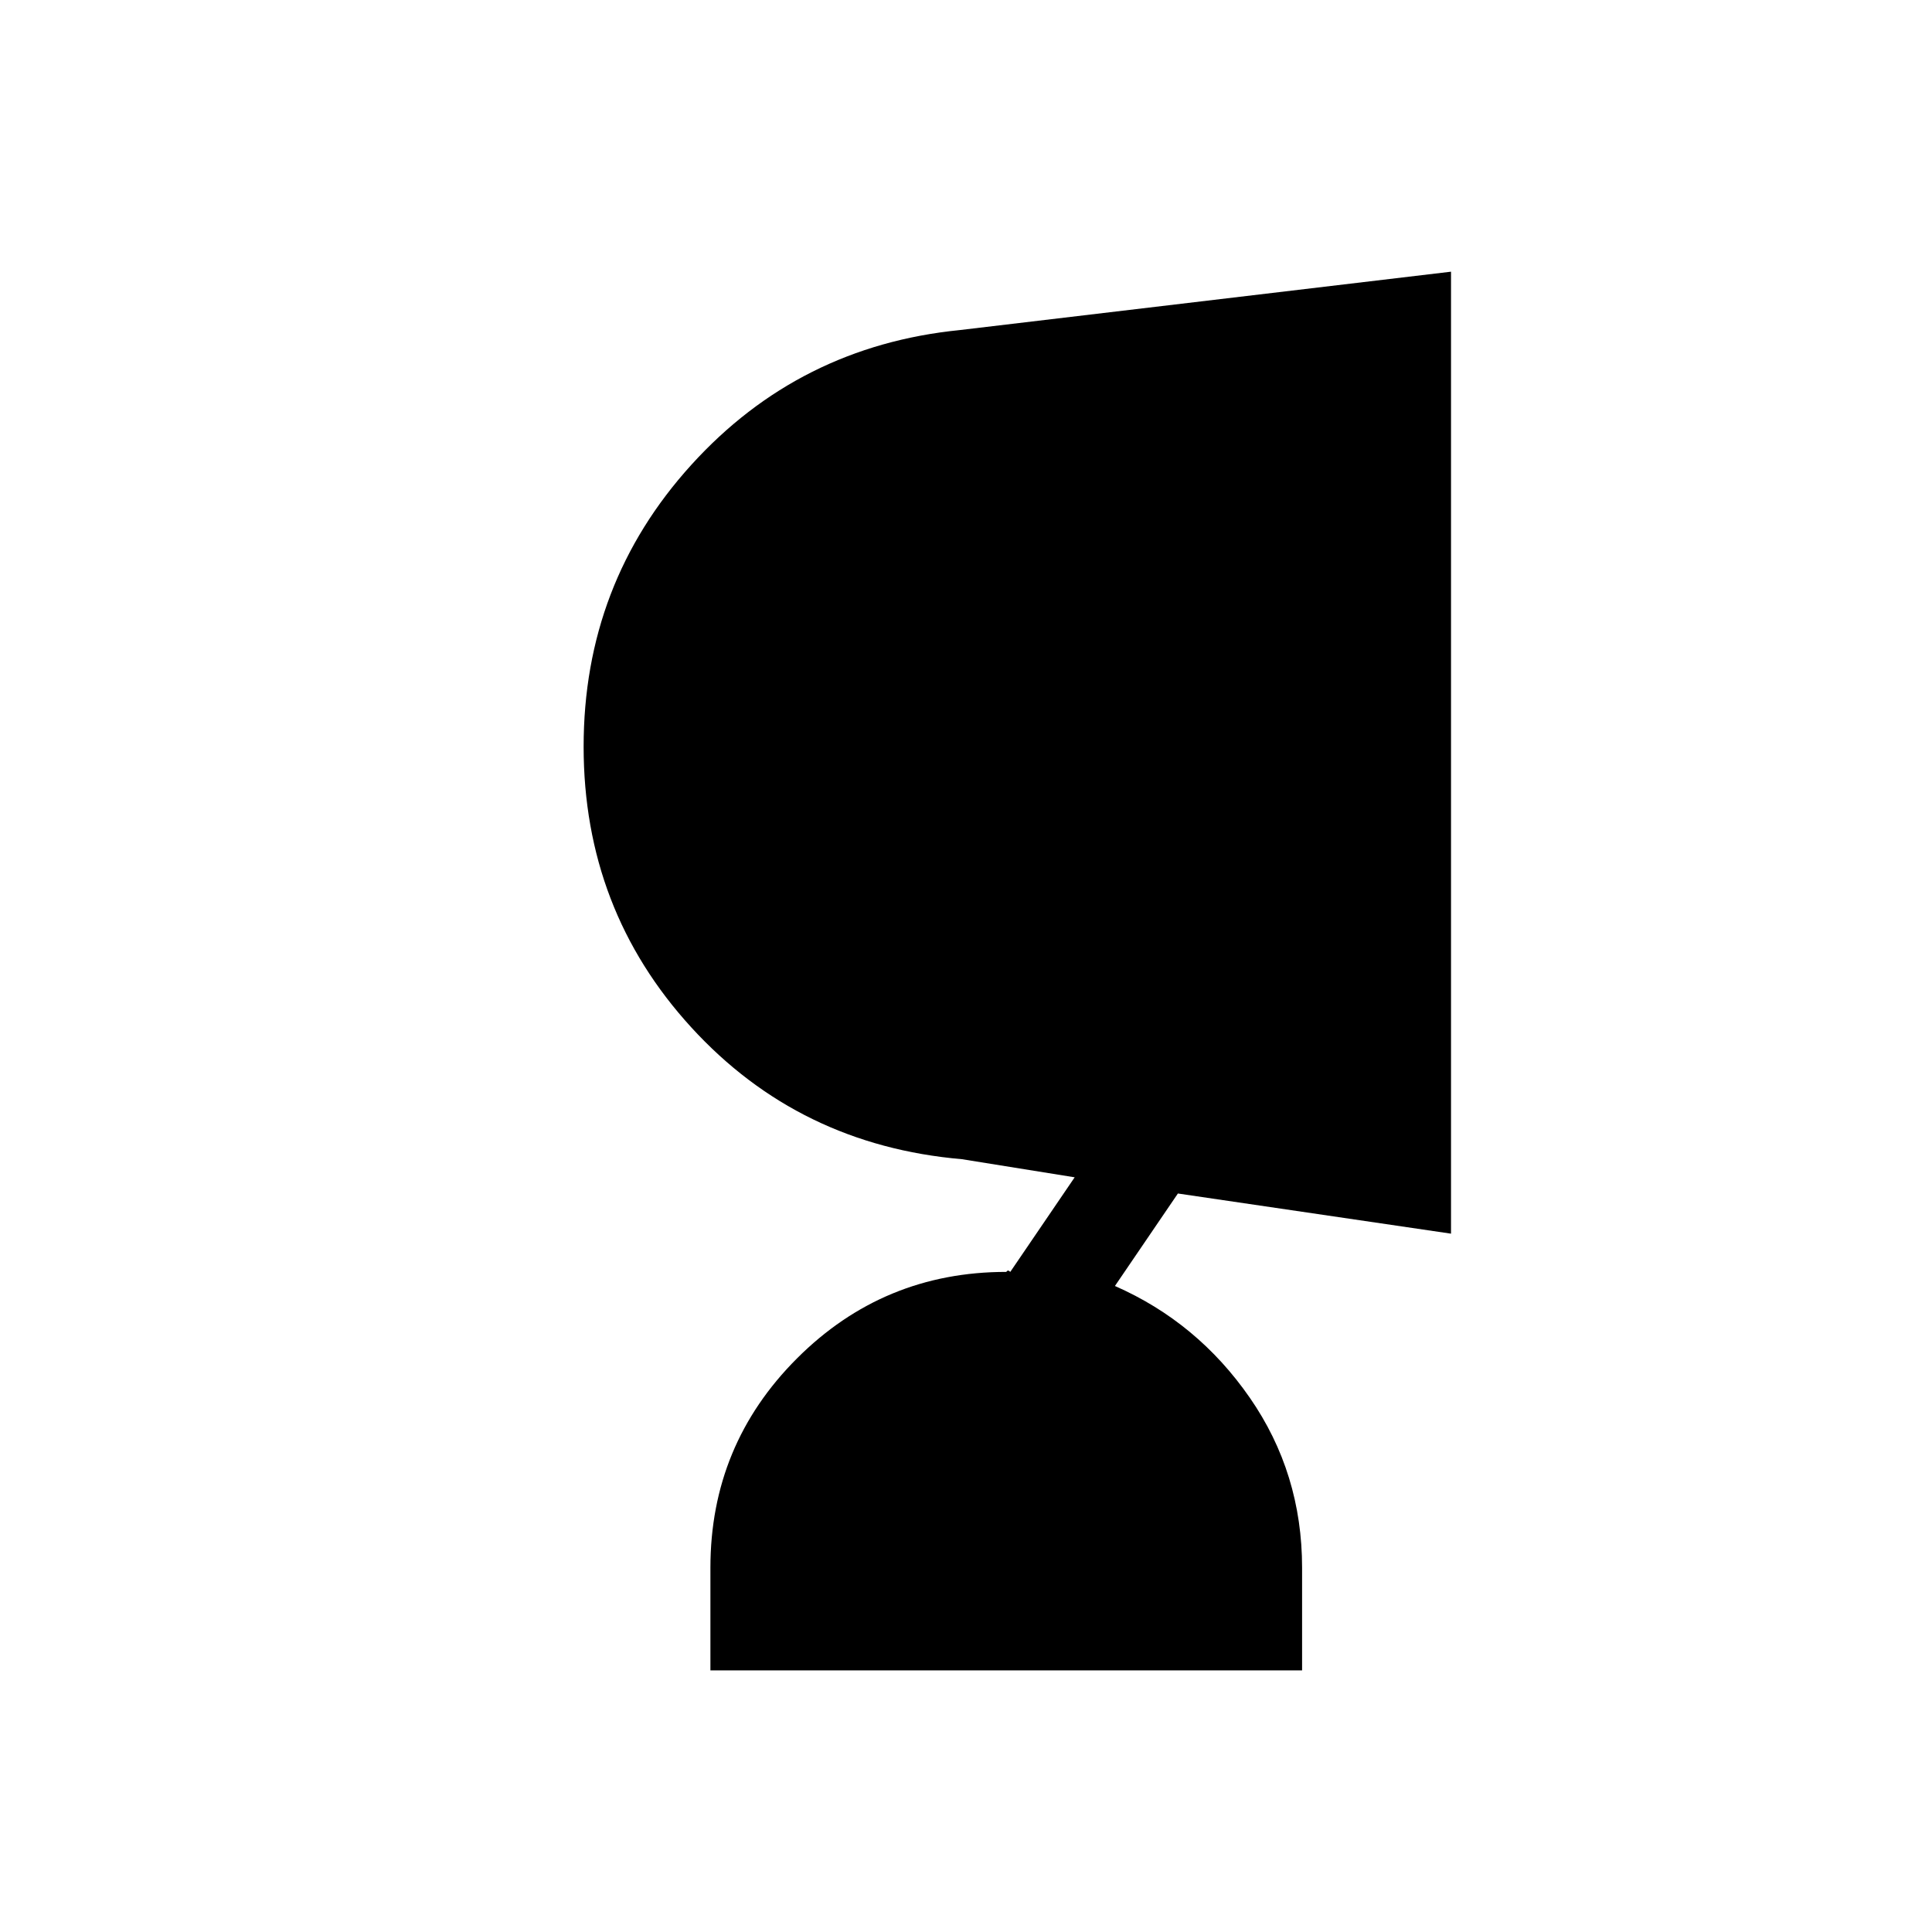 <svg xmlns="http://www.w3.org/2000/svg" height="20" viewBox="0 -960 960 960" width="20"><path d="M647-130H353v-51q0-61 43-104t104-43l.5-.5q.5-.5 1.5.5l32-47-56-9q-81-7-134.5-65.5T290-589q0-81 53.5-140T477-796l244-29v478l-136-20 1-1-32 47q41 18 67 55.5t26 84.5v51Z"/></svg>